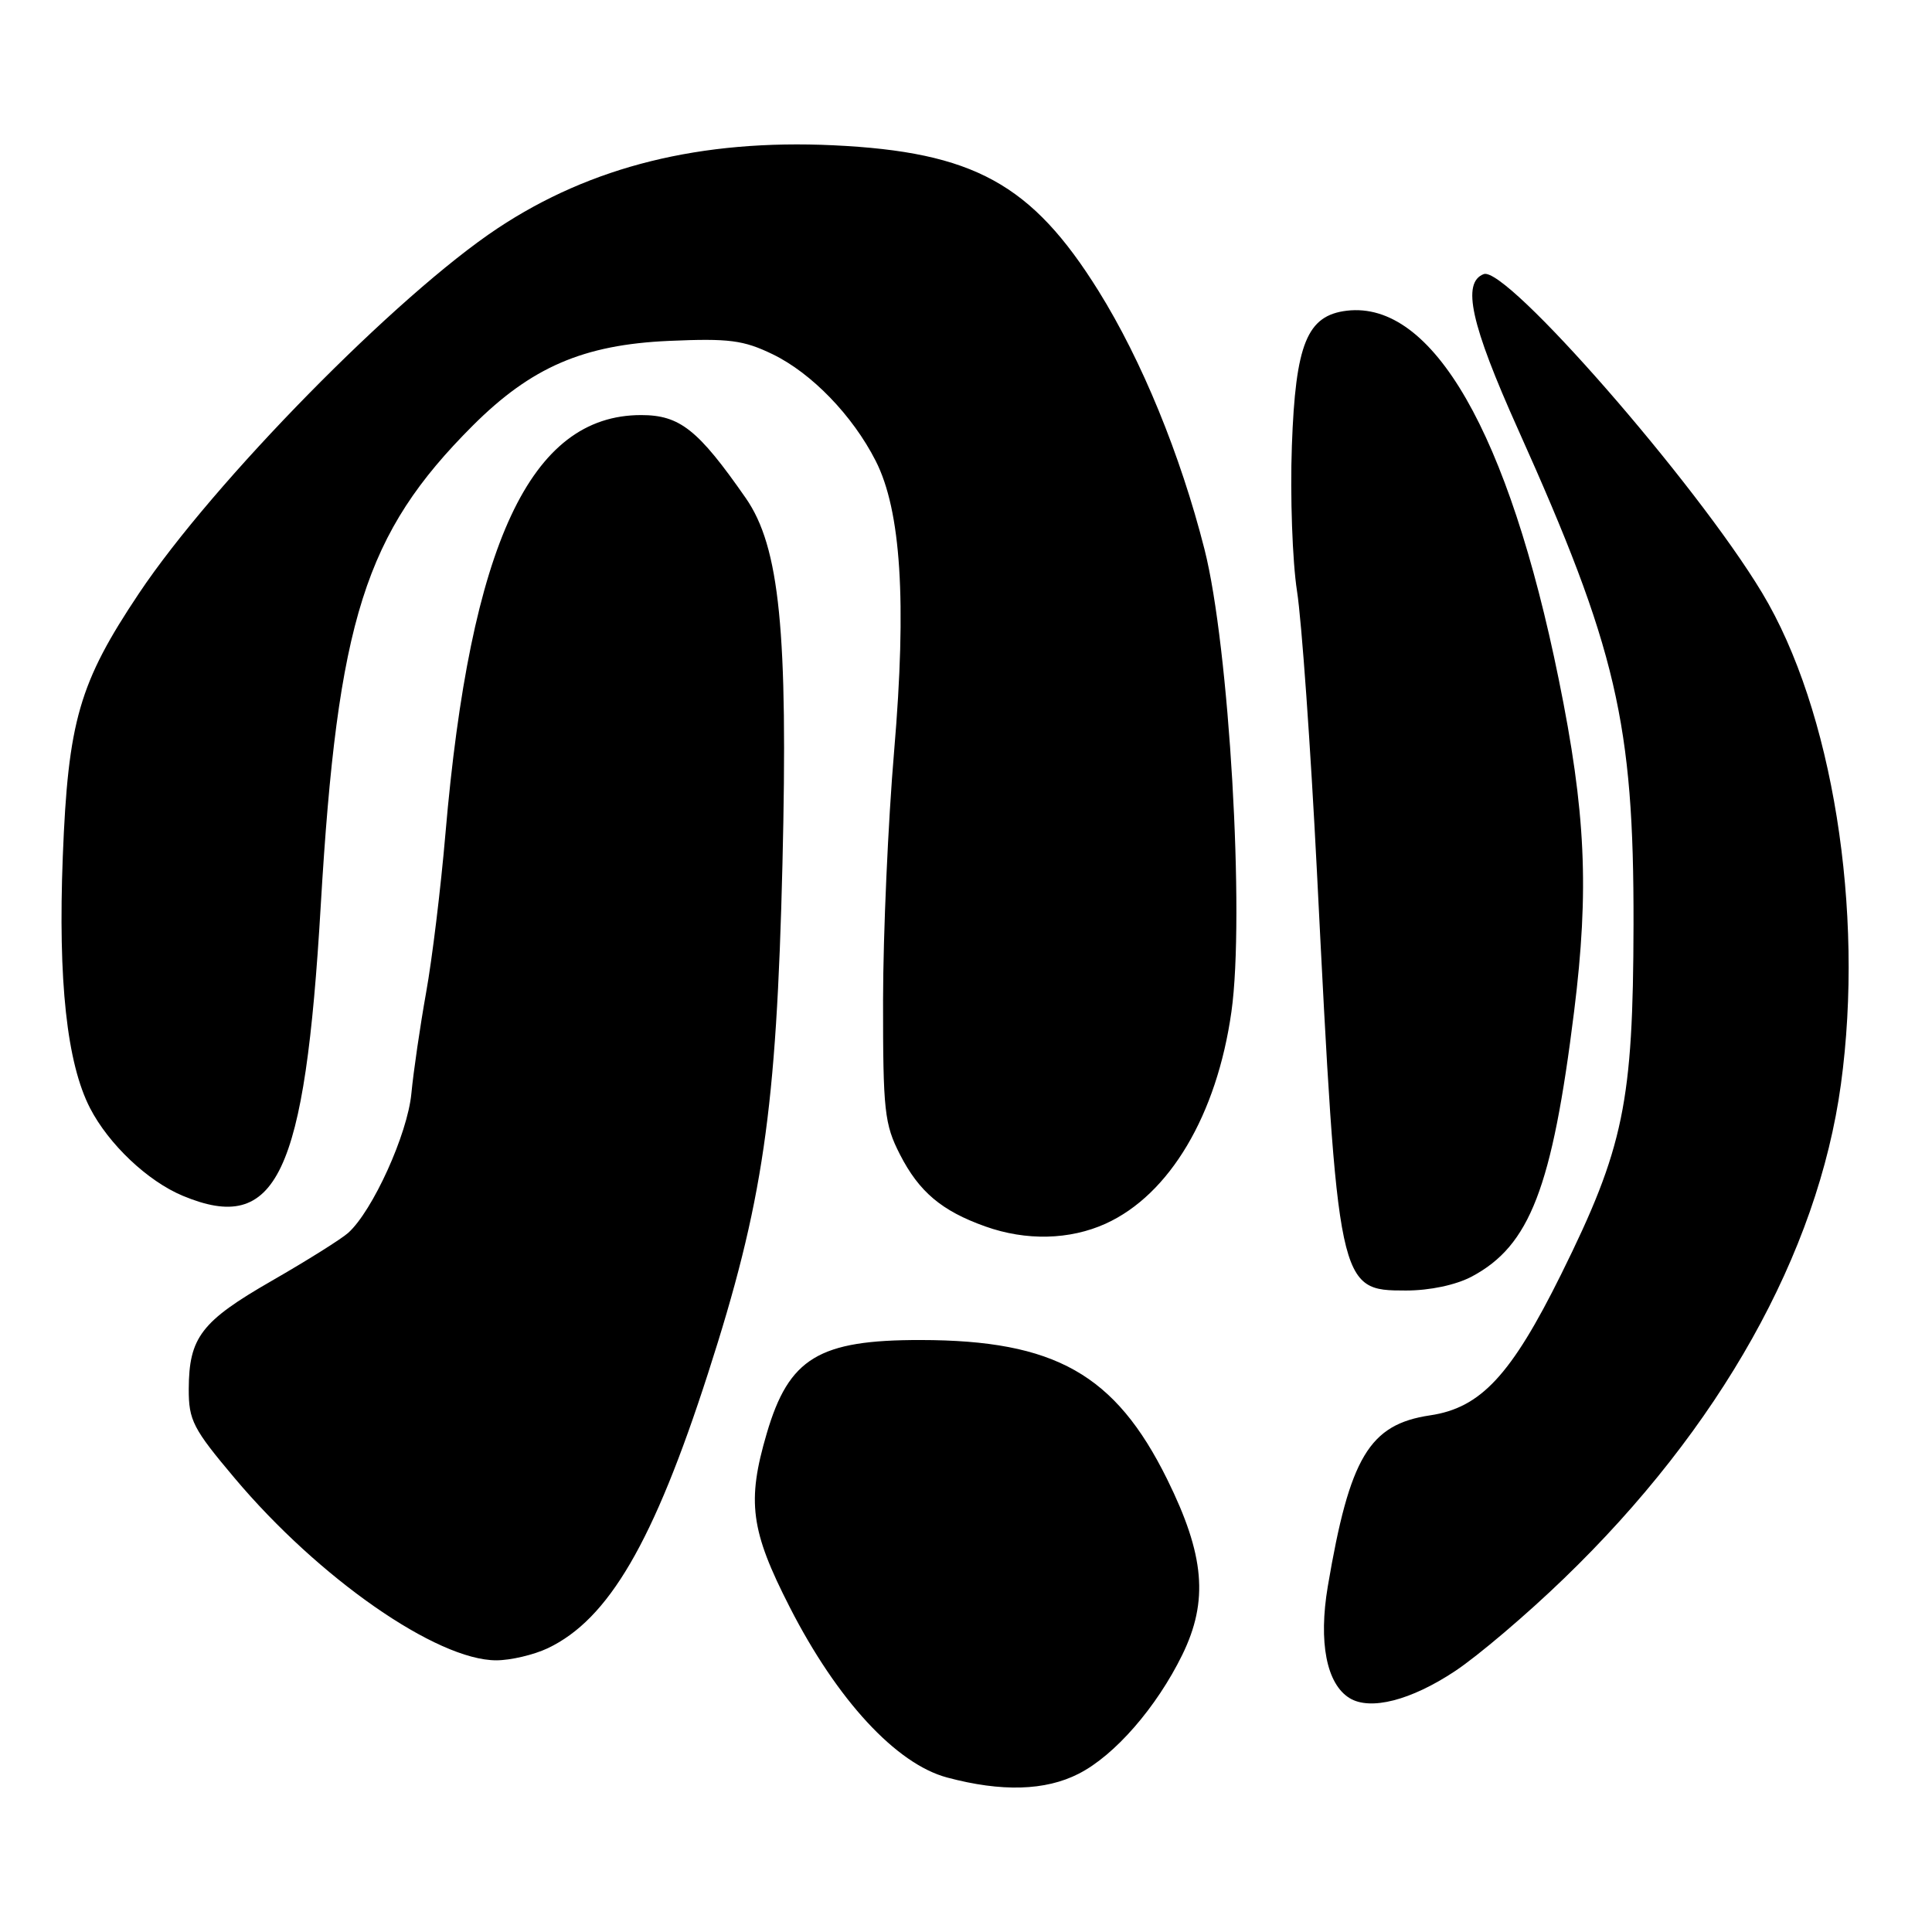<?xml version="1.0" encoding="UTF-8" standalone="no"?>
<!DOCTYPE svg PUBLIC "-//W3C//DTD SVG 1.1//EN" "http://www.w3.org/Graphics/SVG/1.1/DTD/svg11.dtd" >
<svg xmlns="http://www.w3.org/2000/svg" xmlns:xlink="http://www.w3.org/1999/xlink" version="1.1" viewBox="0 0 256 256">
 <g >
 <path fill="currentColor"
d=" M 142.93 235.03 C 147.71 232.60 153.25 226.23 156.66 219.27 C 160.15 212.12 159.63 206.08 154.65 196.00 C 147.77 182.09 139.79 177.58 122.00 177.56 C 108.49 177.54 104.53 179.94 101.60 189.93 C 98.94 198.97 99.45 202.80 104.64 212.95 C 110.93 225.27 118.75 233.73 125.50 235.53 C 132.72 237.46 138.51 237.29 142.93 235.03 Z  M 192.80 221.43 C 195.82 219.43 202.31 213.92 207.21 209.18 C 227.87 189.27 240.87 166.08 243.93 143.68 C 247.08 120.67 242.80 94.01 233.48 78.54 C 224.70 63.96 199.56 35.19 196.60 36.32 C 193.67 37.45 194.89 42.95 201.13 56.85 C 214.19 85.92 216.50 95.82 216.45 122.50 C 216.40 146.11 215.17 152.07 206.86 168.85 C 200.24 182.21 196.21 186.55 189.50 187.54 C 181.43 188.74 178.84 193.08 175.94 210.20 C 174.69 217.61 175.77 223.14 178.83 225.01 C 181.57 226.69 186.96 225.31 192.80 221.43 Z  M 72.58 218.40 C 80.64 214.57 86.60 204.36 93.81 182.00 C 101.11 159.37 102.88 147.25 103.68 114.45 C 104.43 83.67 103.31 72.46 98.82 66.00 C 92.50 56.92 90.08 55.00 84.95 55.00 C 70.28 55.00 62.32 72.04 59.02 110.50 C 58.41 117.65 57.26 127.11 56.46 131.53 C 55.67 135.95 54.79 141.96 54.51 144.89 C 54.00 150.27 49.38 160.45 46.14 163.36 C 45.24 164.17 40.68 167.03 36.00 169.72 C 26.66 175.09 25.04 177.21 25.01 184.06 C 25.00 188.20 25.57 189.31 31.10 195.87 C 42.26 209.13 57.87 220.00 65.76 220.00 C 67.65 220.00 70.72 219.28 72.58 218.40 Z  M 195.02 169.15 C 202.72 165.05 205.67 157.40 208.58 134.00 C 210.59 117.84 210.12 107.59 206.54 90.01 C 199.90 57.36 189.82 39.83 178.46 41.17 C 173.19 41.80 171.66 45.56 171.18 59.07 C 170.94 65.71 171.25 74.37 171.86 78.32 C 172.48 82.27 173.66 99.00 174.50 115.50 C 177.29 170.79 177.33 171.00 186.29 171.00 C 189.47 171.00 192.90 170.27 195.02 169.15 Z  M 146.51 162.14 C 154.98 158.29 161.24 147.75 163.17 134.06 C 164.96 121.41 162.88 85.68 159.60 72.78 C 156.41 60.23 151.28 47.73 145.56 38.55 C 136.71 24.35 129.01 20.13 110.42 19.25 C 92.87 18.43 78.33 22.03 65.94 30.25 C 52.60 39.10 28.27 63.87 18.41 78.63 C 10.49 90.48 9.02 95.55 8.32 113.50 C 7.68 130.01 8.86 140.86 11.93 146.83 C 14.41 151.63 19.57 156.51 24.22 158.45 C 36.67 163.64 40.40 155.80 42.50 120.00 C 44.73 82.13 48.36 70.68 62.64 56.40 C 70.40 48.65 77.30 45.67 88.64 45.17 C 96.61 44.82 98.51 45.07 102.38 46.94 C 107.54 49.44 112.97 55.05 116.03 61.06 C 119.39 67.65 120.16 79.70 118.48 99.48 C 117.68 108.84 117.02 123.72 117.01 132.54 C 117.00 147.21 117.19 148.95 119.25 152.98 C 121.78 157.92 124.77 160.45 130.56 162.51 C 135.97 164.44 141.74 164.30 146.51 162.14 Z "/>
</g>
</svg>
